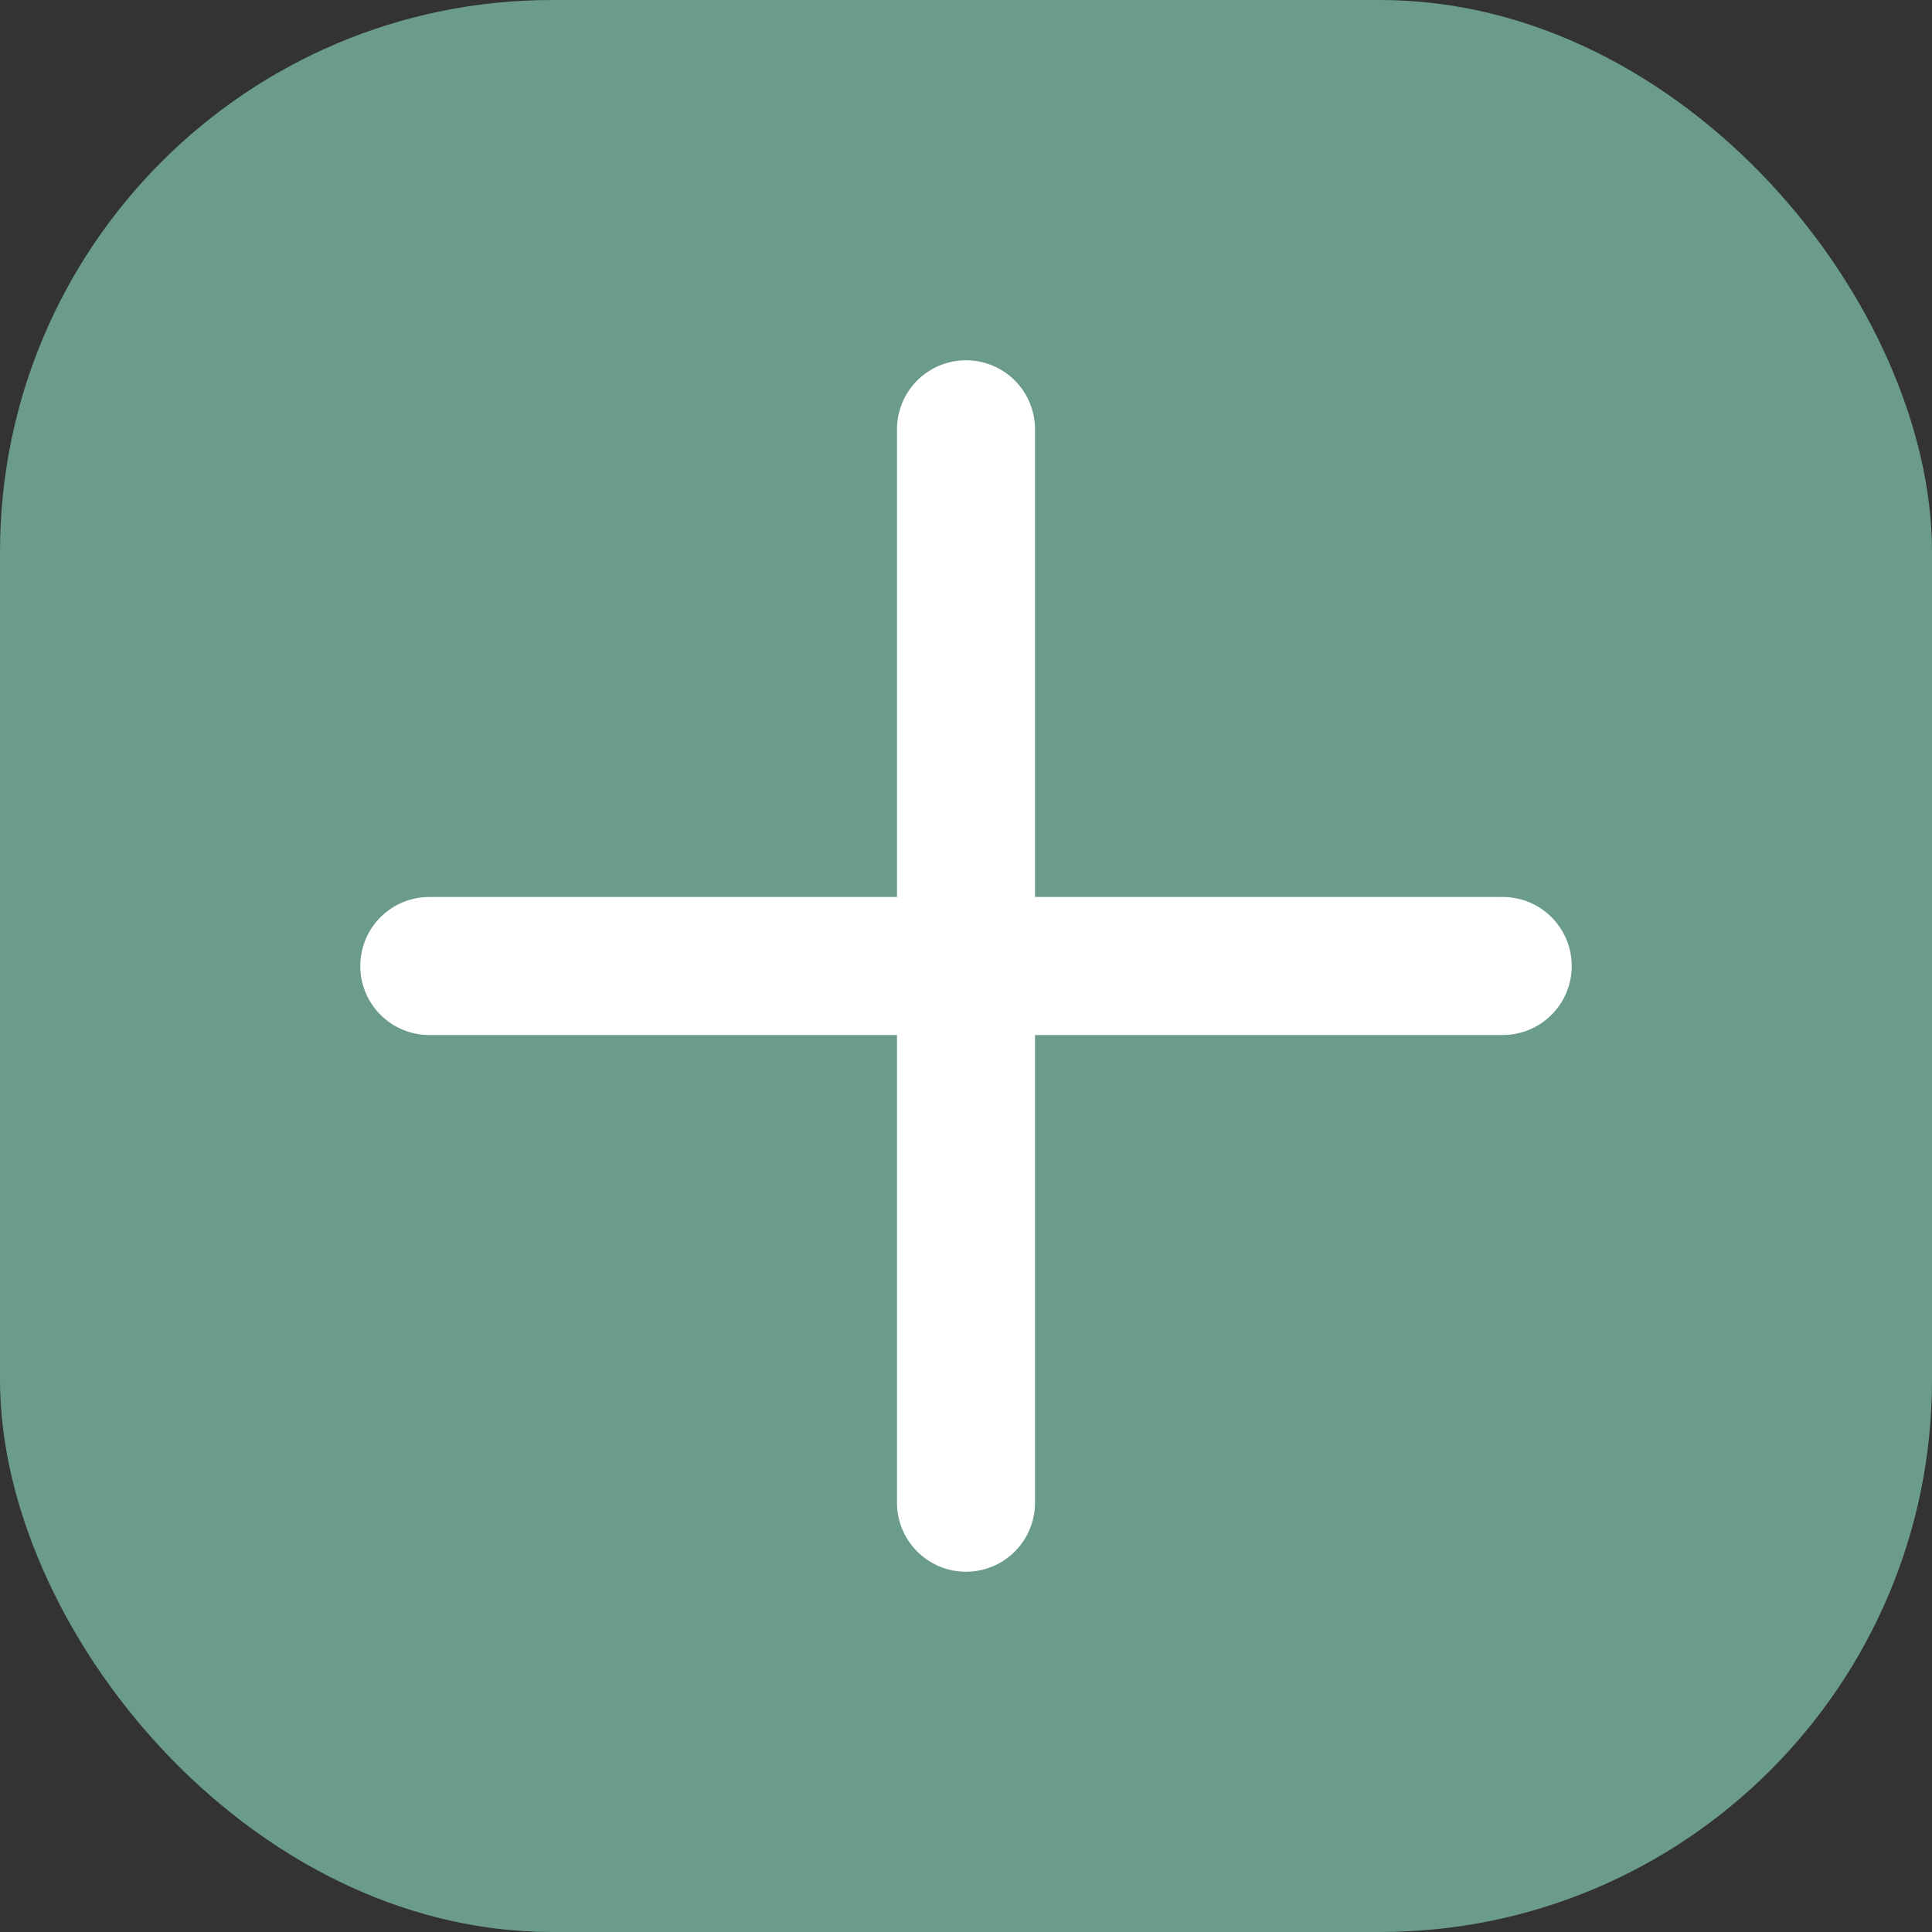 <svg width="20" height="20" viewBox="0 0 20 20" fill="none" xmlns="http://www.w3.org/2000/svg">
<rect x="0" y="0" width="20" height="20" fill="#333333" stroke="none"/>
<rect width="20" height="20" rx="5.714" fill="#6A9C89"/>
<path d="M10 4.444V15.556M4.444 10H15.556" stroke="white" stroke-width="1.429" stroke-linecap="round" stroke-linejoin="round"/>
</svg>
